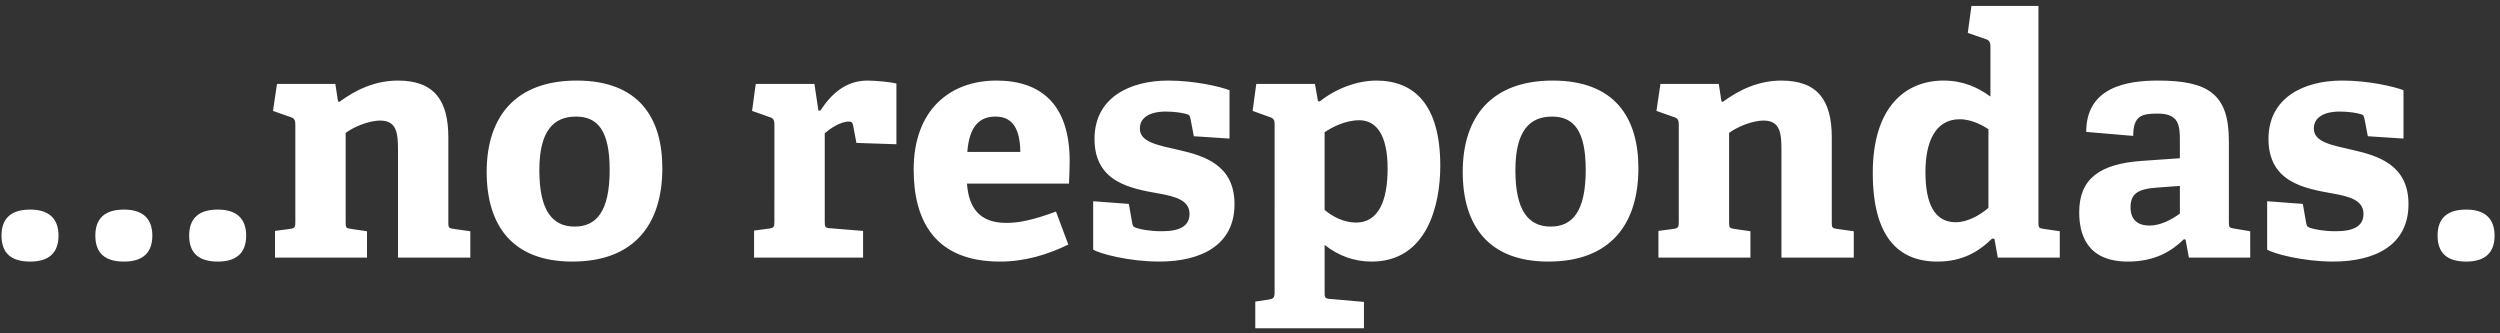 <svg width="330" height="44" viewBox="0 0 330 44" fill="none" xmlns="http://www.w3.org/2000/svg"><rect x="0" y="0" width="330" height="44" fill="#333333" stroke="none"/><path d="M7.724 31.096c0 2.244-1.232 3.432-3.74 3.432C1.432 34.528.2 33.384.2 31.096c0-2.244 1.232-3.432 3.784-3.432 2.464 0 3.74 1.188 3.74 3.432zm12.385 0c0 2.244-1.232 3.432-3.74 3.432-2.552 0-3.784-1.144-3.784-3.432 0-2.244 1.232-3.432 3.784-3.432 2.464 0 3.74 1.188 3.74 3.432zm12.386 0c0 2.244-1.232 3.432-3.74 3.432-2.552 0-3.784-1.144-3.784-3.432 0-2.244 1.232-3.432 3.784-3.432 2.464 0 3.74 1.188 3.74 3.432zm20.04-11.308c0-2.112-.131-3.872-2.331-3.872-1.628 0-3.652.924-4.576 1.628v11.792c0 .704.044.792.704.88l2.112.308V34H36.3v-3.52l1.98-.264c.616-.088.704-.22.704-.88V16.4c0-.484-.132-.792-.572-.924l-2.376-.836.528-3.564h7.7l.352 2.288.176.088c2.2-1.628 4.752-2.816 7.744-2.816 4.796 0 6.644 2.64 6.644 7.48v11.22c0 .704.044.792.704.88l2.2.308V34h-9.548V19.788zm23.014 14.74c-8.052 0-11.308-4.928-11.308-11.836 0-7.304 3.828-12.056 11.88-12.056 8.14 0 11.308 4.84 11.308 11.572 0 7.48-3.784 12.32-11.88 12.32zm.308-4.62c2.86 0 4.62-1.98 4.62-7.48 0-5.192-1.584-7.04-4.444-7.04-2.904 0-4.84 1.804-4.84 7.084 0 5.324 1.716 7.436 4.664 7.436zm23.68.528l1.981-.264c.616-.088.704-.22.704-.88V16.4c0-.484-.132-.792-.572-.924l-2.376-.836.484-3.564h7.744l.528 3.52h.264c1.452-2.244 3.388-3.96 6.204-3.96 1.012 0 3.036.176 3.828.396v8.008l-5.28-.176-.44-2.332c-.088-.396-.22-.484-.572-.484-1.144 0-2.508.968-3.168 1.54v11.66c0 .704.044.836.704.88l4.356.352V34H99.538v-3.564zm41.483 1.848c-2.728 1.32-5.72 2.244-9.02 2.244-8.492 0-11.396-5.28-11.396-12.144 0-7.964 4.884-11.748 10.912-11.748 5.808 0 9.68 3.036 9.68 10.648 0 .528-.044 2.068-.088 2.948h-13.464c.22 3.124 1.584 5.192 5.192 5.192 1.716 0 3.564-.396 6.556-1.496l1.628 4.356zm-6.336-12.232c-.044-3.696-1.496-4.664-3.3-4.664-1.892 0-3.432 1.056-3.696 4.664h6.996zm22.463-4.356c-.088-.396-.132-.528-.44-.616-.572-.176-1.628-.352-2.816-.352-2.2 0-3.432.836-3.432 2.244 0 1.804 2.42 2.2 5.104 2.816 3.476.792 7.392 2.024 7.392 7.172 0 5.368-4.356 7.568-9.944 7.568-4.004 0-7.92-1.056-8.712-1.584v-6.38l4.708.352.44 2.508c.088.396.132.528.528.66.528.176 1.716.44 3.388.44 2.332 0 3.652-.66 3.652-2.288 0-1.76-1.76-2.288-4.004-2.684-3.696-.66-8.536-1.452-8.536-7.216 0-5.456 4.664-7.7 9.724-7.7 3.476 0 6.864.792 8.096 1.276v6.38l-4.708-.308-.44-2.288zm8.55 24.112l1.76-.264c.616-.088.792-.264.792-.924V16.4c0-.484-.088-.748-.572-.924l-2.332-.836.484-3.564h7.744l.396 2.244.22.088c2.112-1.716 4.972-2.772 7.48-2.772 4.928 0 8.448 3.08 8.448 11.264 0 5.28-1.804 12.628-9.064 12.628-2.288 0-4.356-.748-6.204-2.2v6.248c0 .704.044.836.704.88l4.488.396v3.476h-14.344v-3.52zm9.152-12.1c.968.836 2.508 1.672 4.136 1.672 2.948 0 4.18-2.816 4.18-7.128 0-4.532-1.54-6.38-3.74-6.38-1.848 0-3.608.924-4.576 1.584v10.252zm29.539 6.82c-8.052 0-11.308-4.928-11.308-11.836 0-7.304 3.828-12.056 11.88-12.056 8.14 0 11.308 4.84 11.308 11.572 0 7.48-3.784 12.32-11.88 12.32zm.308-4.62c2.86 0 4.62-1.98 4.62-7.48 0-5.192-1.584-7.04-4.444-7.04-2.904 0-4.84 1.804-4.84 7.084 0 5.324 1.716 7.436 4.664 7.436zm30.454-10.12c0-2.112-.132-3.872-2.332-3.872-1.628 0-3.652.924-4.576 1.628v11.792c0 .704.044.792.704.88l2.112.308V34h-12.144v-3.52l1.98-.264c.616-.088.704-.22.704-.88V16.4c0-.484-.132-.792-.572-.924l-2.376-.836.528-3.564h7.7l.352 2.288.176.088c2.2-1.628 4.752-2.816 7.744-2.816 4.796 0 6.644 2.64 6.644 7.48v11.22c0 .704.044.792.704.88l2.2.308V34h-9.548V19.788zm28.117 11.748l-.308-.044c-1.848 1.804-4.004 3.036-7.216 3.036-5.192 0-8.536-3.3-8.536-11.704 0-8.844 4.444-12.188 9.328-12.188 2.552 0 4.532.88 6.204 2.112V6.06c0-.44-.176-.748-.572-.88l-2.42-.836.484-3.564h8.844v28.6c0 .66.044.748.704.836l2.112.308V34h-8.184l-.44-2.464zm-.792-14.476c-1.1-.748-2.508-1.32-3.784-1.32-3.256 0-4.532 3.036-4.532 6.952 0 4.268 1.232 6.644 4.004 6.644 1.496 0 3.124-.88 4.312-1.892V17.06zm26.018 14.564l-.22-.044c-1.672 1.628-3.872 2.948-7.392 2.948-5.544 0-6.424-3.784-6.424-6.512 0-4.4 2.684-6.38 8.228-6.776l5.06-.352v-2.42c0-2.068-.22-3.476-2.948-3.476-2.112 0-3.212.308-3.212 2.948l-6.204-.528c0-5.94 5.412-6.776 9.46-6.776 6.688 0 9.372 1.804 9.372 7.964v10.692c0 .704.044.792.704.88l2.112.352V34h-8.096l-.44-2.376zm-3.74-6.864c-2.596.176-3.52.836-3.52 2.596 0 1.76 1.056 2.42 2.508 2.42 1.496 0 2.992-.836 4.004-1.584V24.54l-2.992.22zm27.359-9.064c-.088-.396-.132-.528-.44-.616-.572-.176-1.628-.352-2.816-.352-2.2 0-3.432.836-3.432 2.244 0 1.804 2.42 2.2 5.104 2.816 3.476.792 7.392 2.024 7.392 7.172 0 5.368-4.356 7.568-9.944 7.568-4.004 0-7.92-1.056-8.712-1.584v-6.38l4.708.352.44 2.508c.088.396.132.528.528.66.528.176 1.716.44 3.388.44 2.332 0 3.652-.66 3.652-2.288 0-1.76-1.76-2.288-4.004-2.684-3.696-.66-8.536-1.452-8.536-7.216 0-5.456 4.664-7.7 9.724-7.7 3.476 0 6.864.792 8.096 1.276v6.38l-4.708-.308-.44-2.288zm17.173 15.4c0 2.244-1.232 3.432-3.74 3.432-2.552 0-3.784-1.144-3.784-3.432 0-2.244 1.232-3.432 3.784-3.432 2.464 0 3.74 1.188 3.74 3.432z" fill="#fff"/></svg>